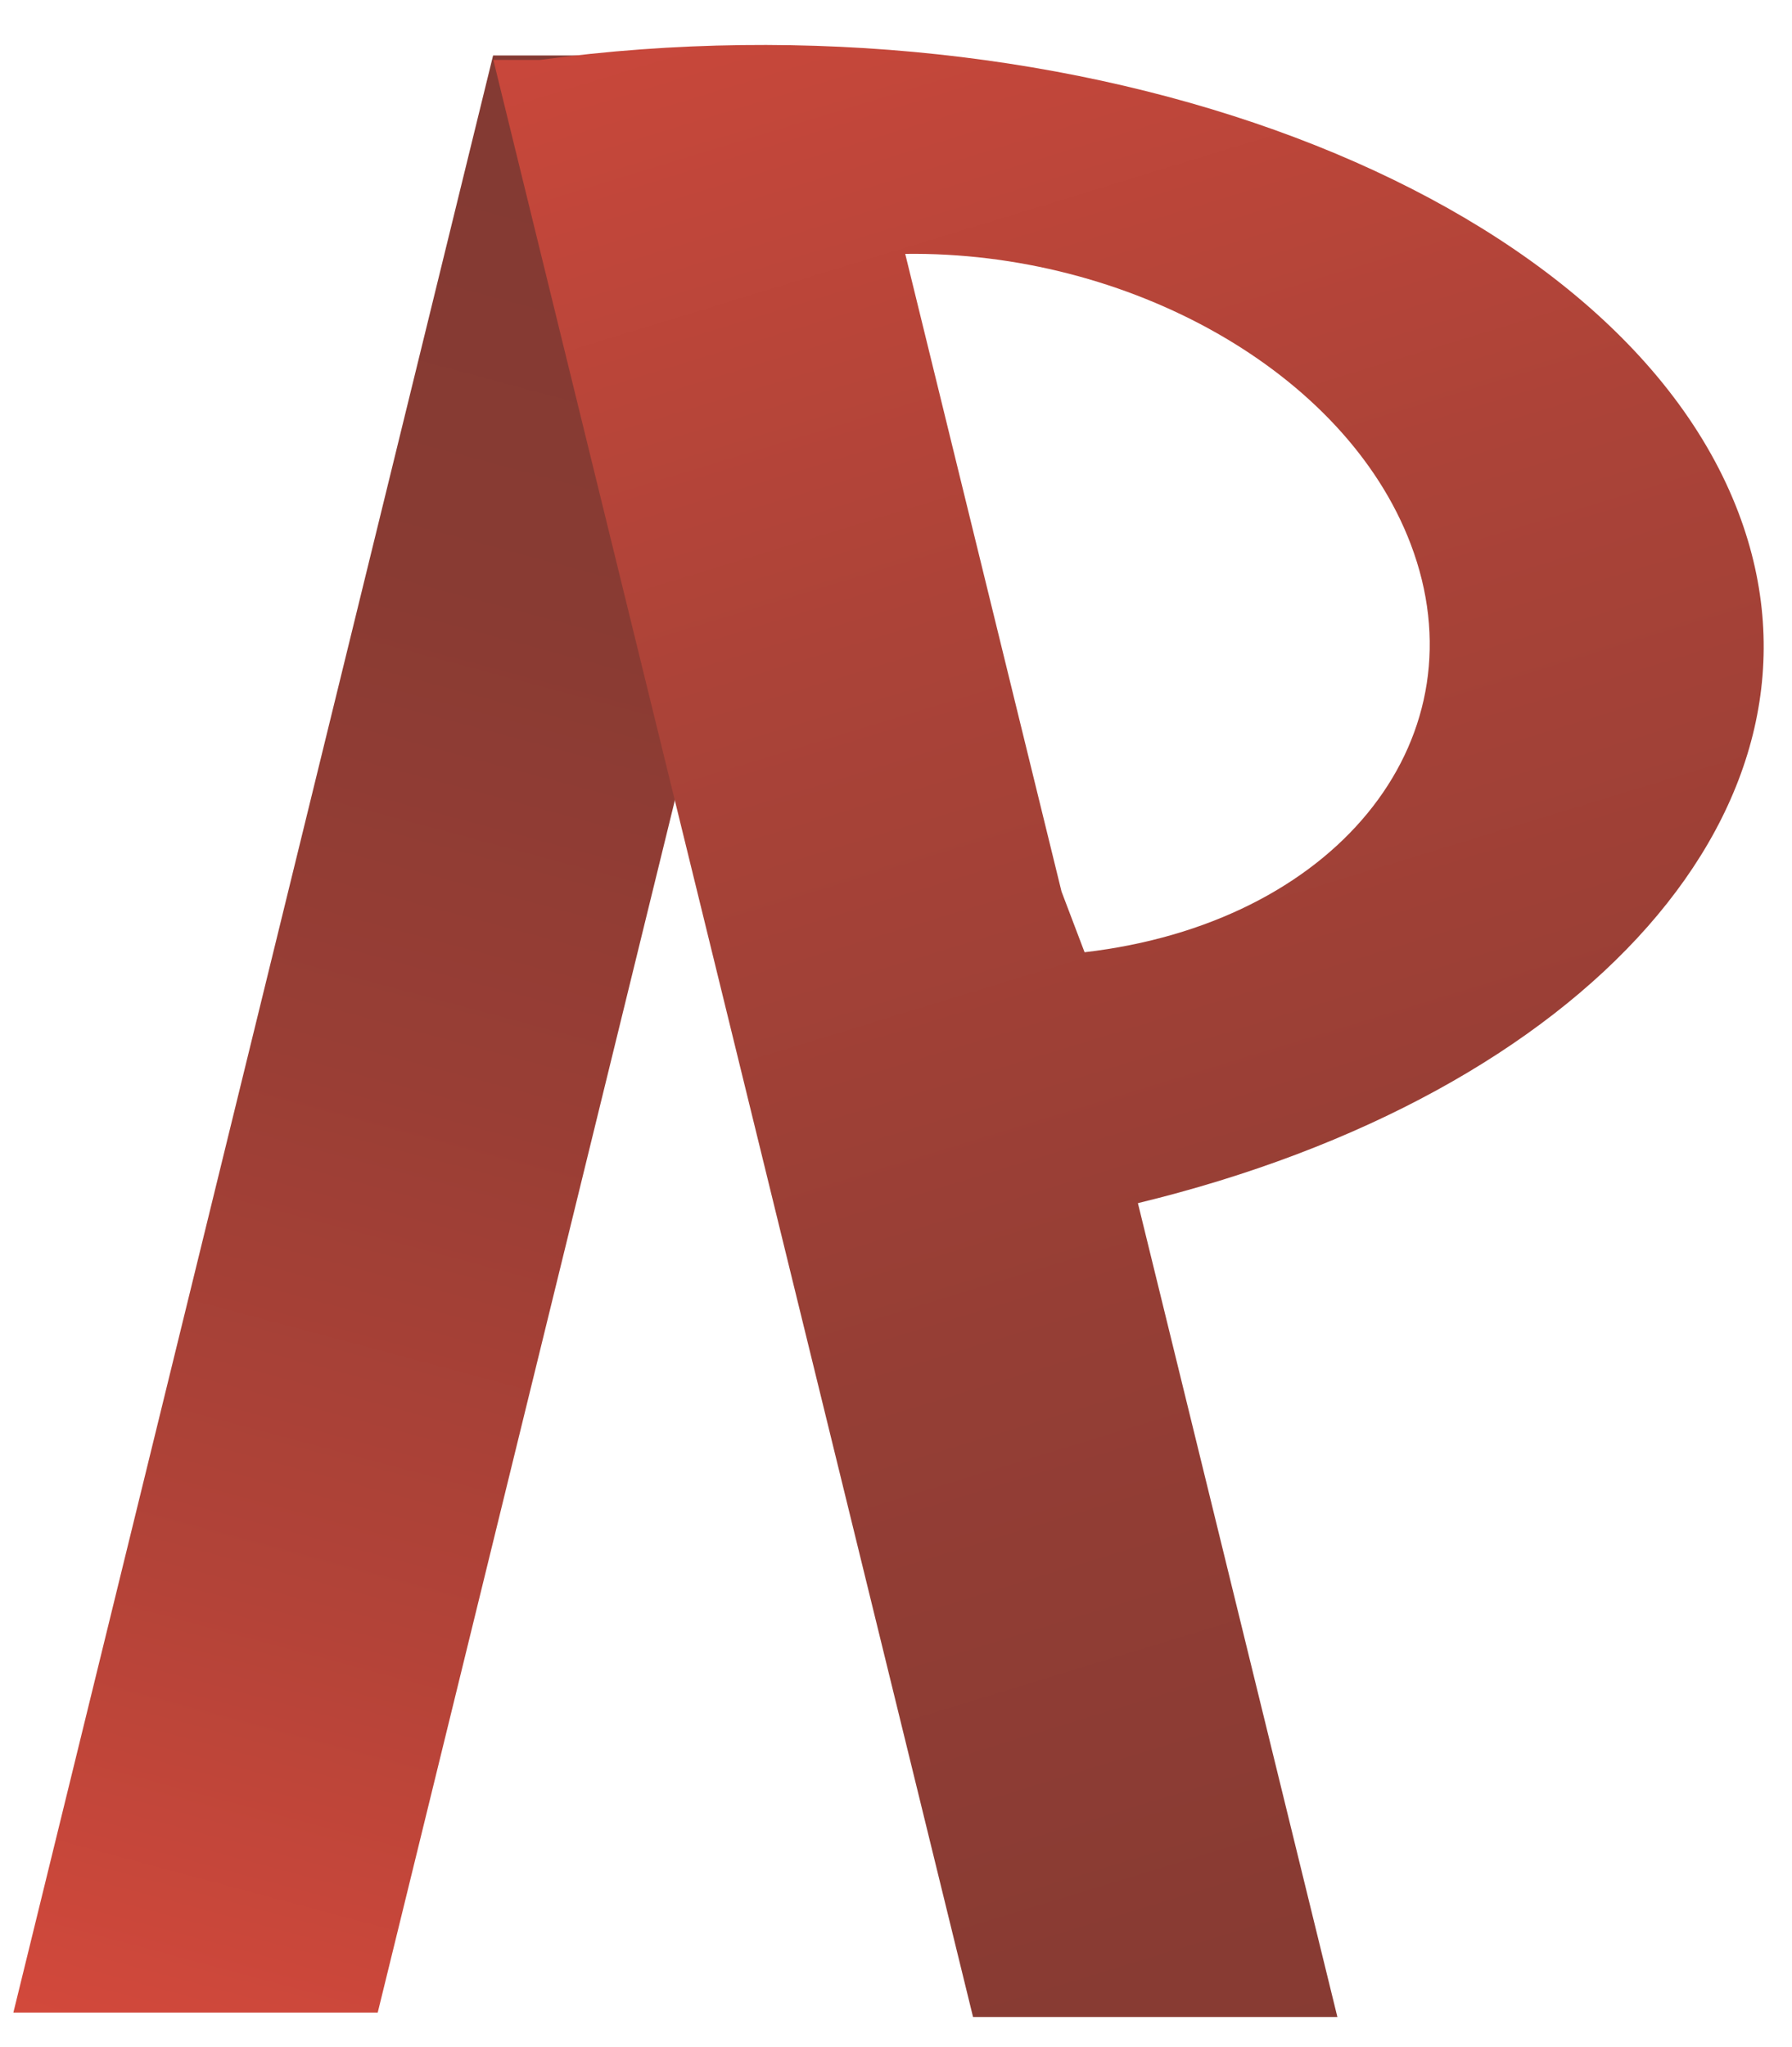 <?xml version="1.0" encoding="utf-8"?>
<!-- Generator: Adobe Illustrator 16.0.3, SVG Export Plug-In . SVG Version: 6.00 Build 0)  -->
<!DOCTYPE svg PUBLIC "-//W3C//DTD SVG 1.1//EN" "http://www.w3.org/Graphics/SVG/1.1/DTD/svg11.dtd">
<svg version="1.1" id="Capa_1" xmlns="http://www.w3.org/2000/svg" xmlns:xlink="http://www.w3.org/1999/xlink" x="0px" y="0px"
	 width="804px" height="918px" viewBox="0 0 804 918" enable-background="new 0 0 804 918" xml:space="preserve">
<linearGradient id="SVGID_1_" gradientUnits="userSpaceOnUse" x1="60.677" y1="966.881" x2="293.575" y2="96.597">
	<stop  offset="0" style="stop-color:#DA4A3C"/>
	<stop  offset="0.284" style="stop-color:#B34338"/>
	<stop  offset="0.554" style="stop-color:#993E35"/>
	<stop  offset="0.8" style="stop-color:#893B33"/>
	<stop  offset="1" style="stop-color:#843A33"/>
</linearGradient>
<polygon fill="url(#SVGID_1_)" points="169.467,902.41 6,902.41 221.231,24.872 384.698,24.872 "/>
<g>
	<linearGradient id="SVGID_2_" gradientUnits="userSpaceOnUse" x1="380.677" y1="-177.954" x2="759.647" y2="1061.531">
		<stop  offset="0" style="stop-color:#DA4A3C"/>
		<stop  offset="0.089" style="stop-color:#CC483B"/>
		<stop  offset="0.349" style="stop-color:#AB4338"/>
		<stop  offset="0.595" style="stop-color:#953E35"/>
		<stop  offset="0.818" style="stop-color:#883B33"/>
		<stop  offset="1" style="stop-color:#843A33"/>
	</linearGradient>
	<path fill="url(#SVGID_2_)" d="M779.984,229.887C724.894,84.872,484.222-5.958,242.257,26.869H221.34l215.232,877.54h163.467
		l-89.506-364.933C711.499,490.8,829.652,360.633,779.984,229.887z M491.75,426.323c-1.713,0.234-3.428,0.45-5.146,0.648
		l-10.341-27.22l-70.124-285.906c99.993-1.341,197.408,52.794,226.789,130.129C665.455,329.606,602.248,411.246,491.75,426.323z"/>
</g>
</svg>
